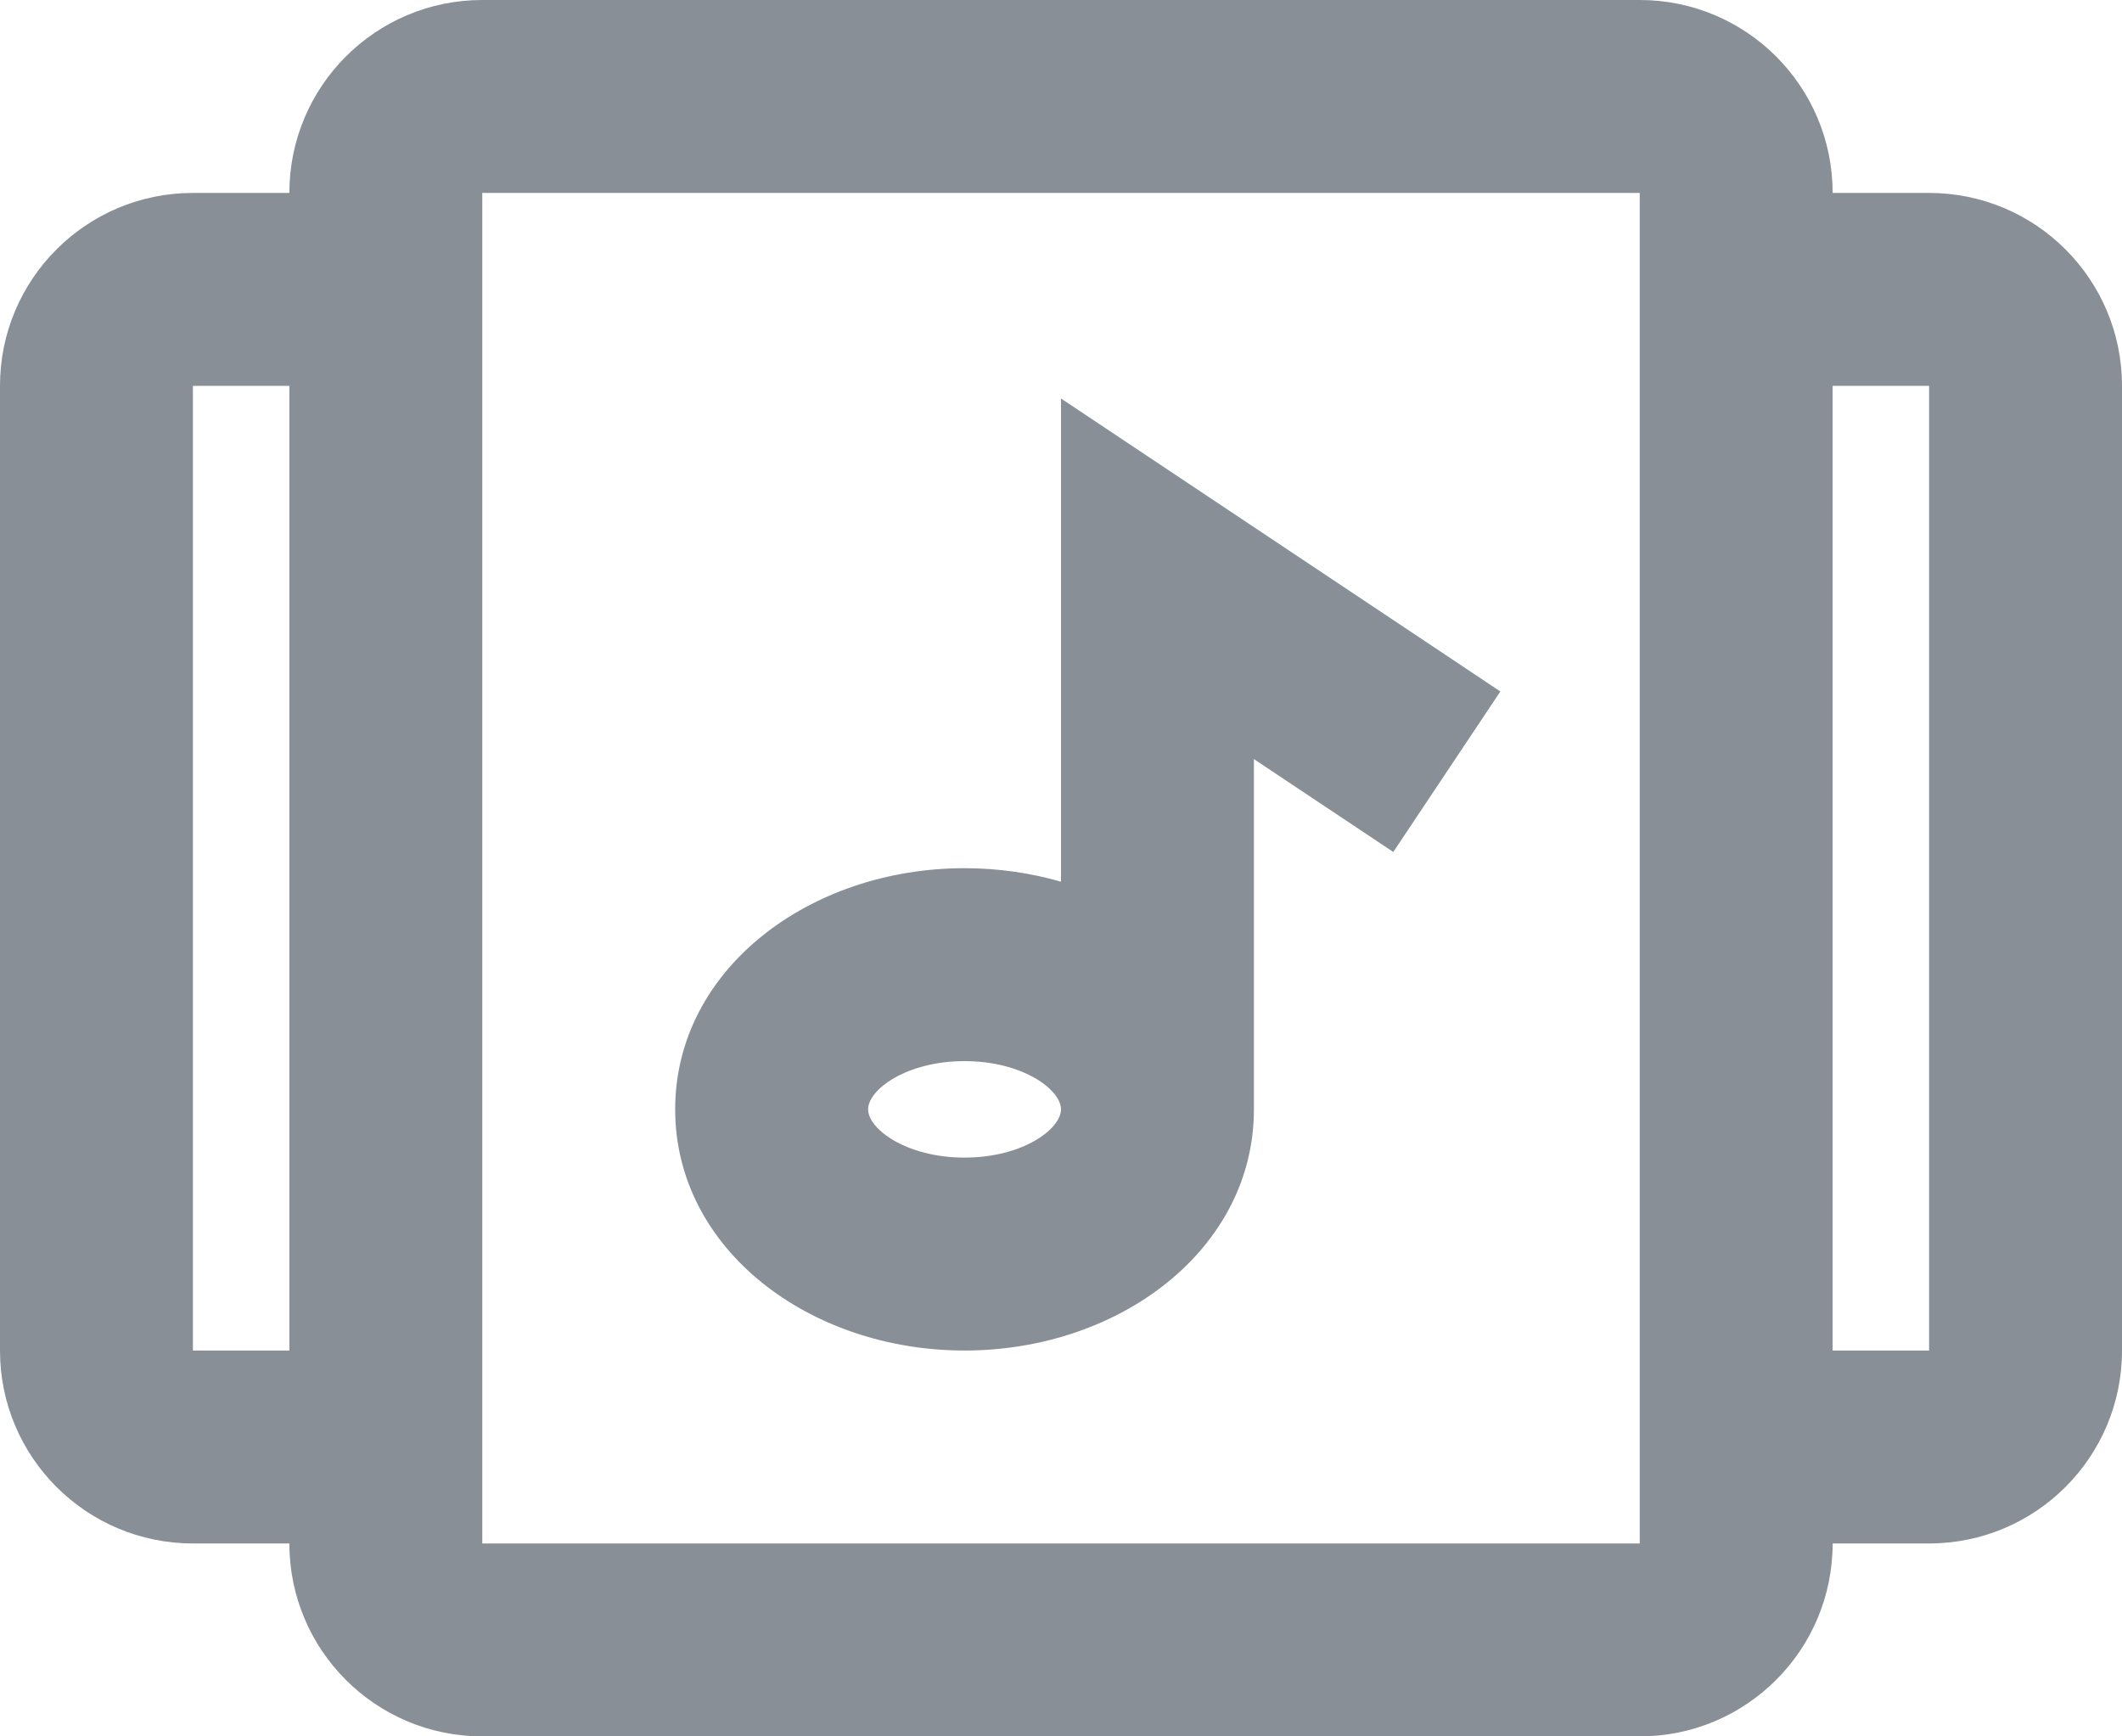 <svg
  width="22"
  height="18"
  viewBox="0 0 22 18"
  fill="none"
  xmlns="http://www.w3.org/2000/svg"
>
<path
    fill-rule="evenodd"
    clip-rule="evenodd"
    d="M17 18C18.105 18 19 17.105 19 16H20C21.105 16 22 15.105 22 14V4C22 2.895 21.105 2 20 2H19C19 0.895 18.105 0 17 0H5C3.895 0 3 0.895 3 2H2C0.895 2 0 2.895 0 4V14C0 15.105 0.895 16 2 16H3C3 17.105 3.895 18 5 18H17ZM17 2V16H5V2H17ZM11 9.14V4.131L15.555 7.168L14.445 8.832L13 7.869V11.5C13 12.953 11.605 14 10 14C8.395 14 7 12.953 7 11.5C7 10.047 8.395 9 10 9C10.347 9 10.684 9.049 11 9.14ZM2 4H3V14H2V4ZM19 14H20V4H19V14ZM11 11.5C11 11.703 10.605 12 10 12C9.395 12 9 11.703 9 11.5C9 11.297 9.395 11 10 11C10.605 11 11 11.297 11 11.5Z"
    fill="#898F97"
  />
</svg>
